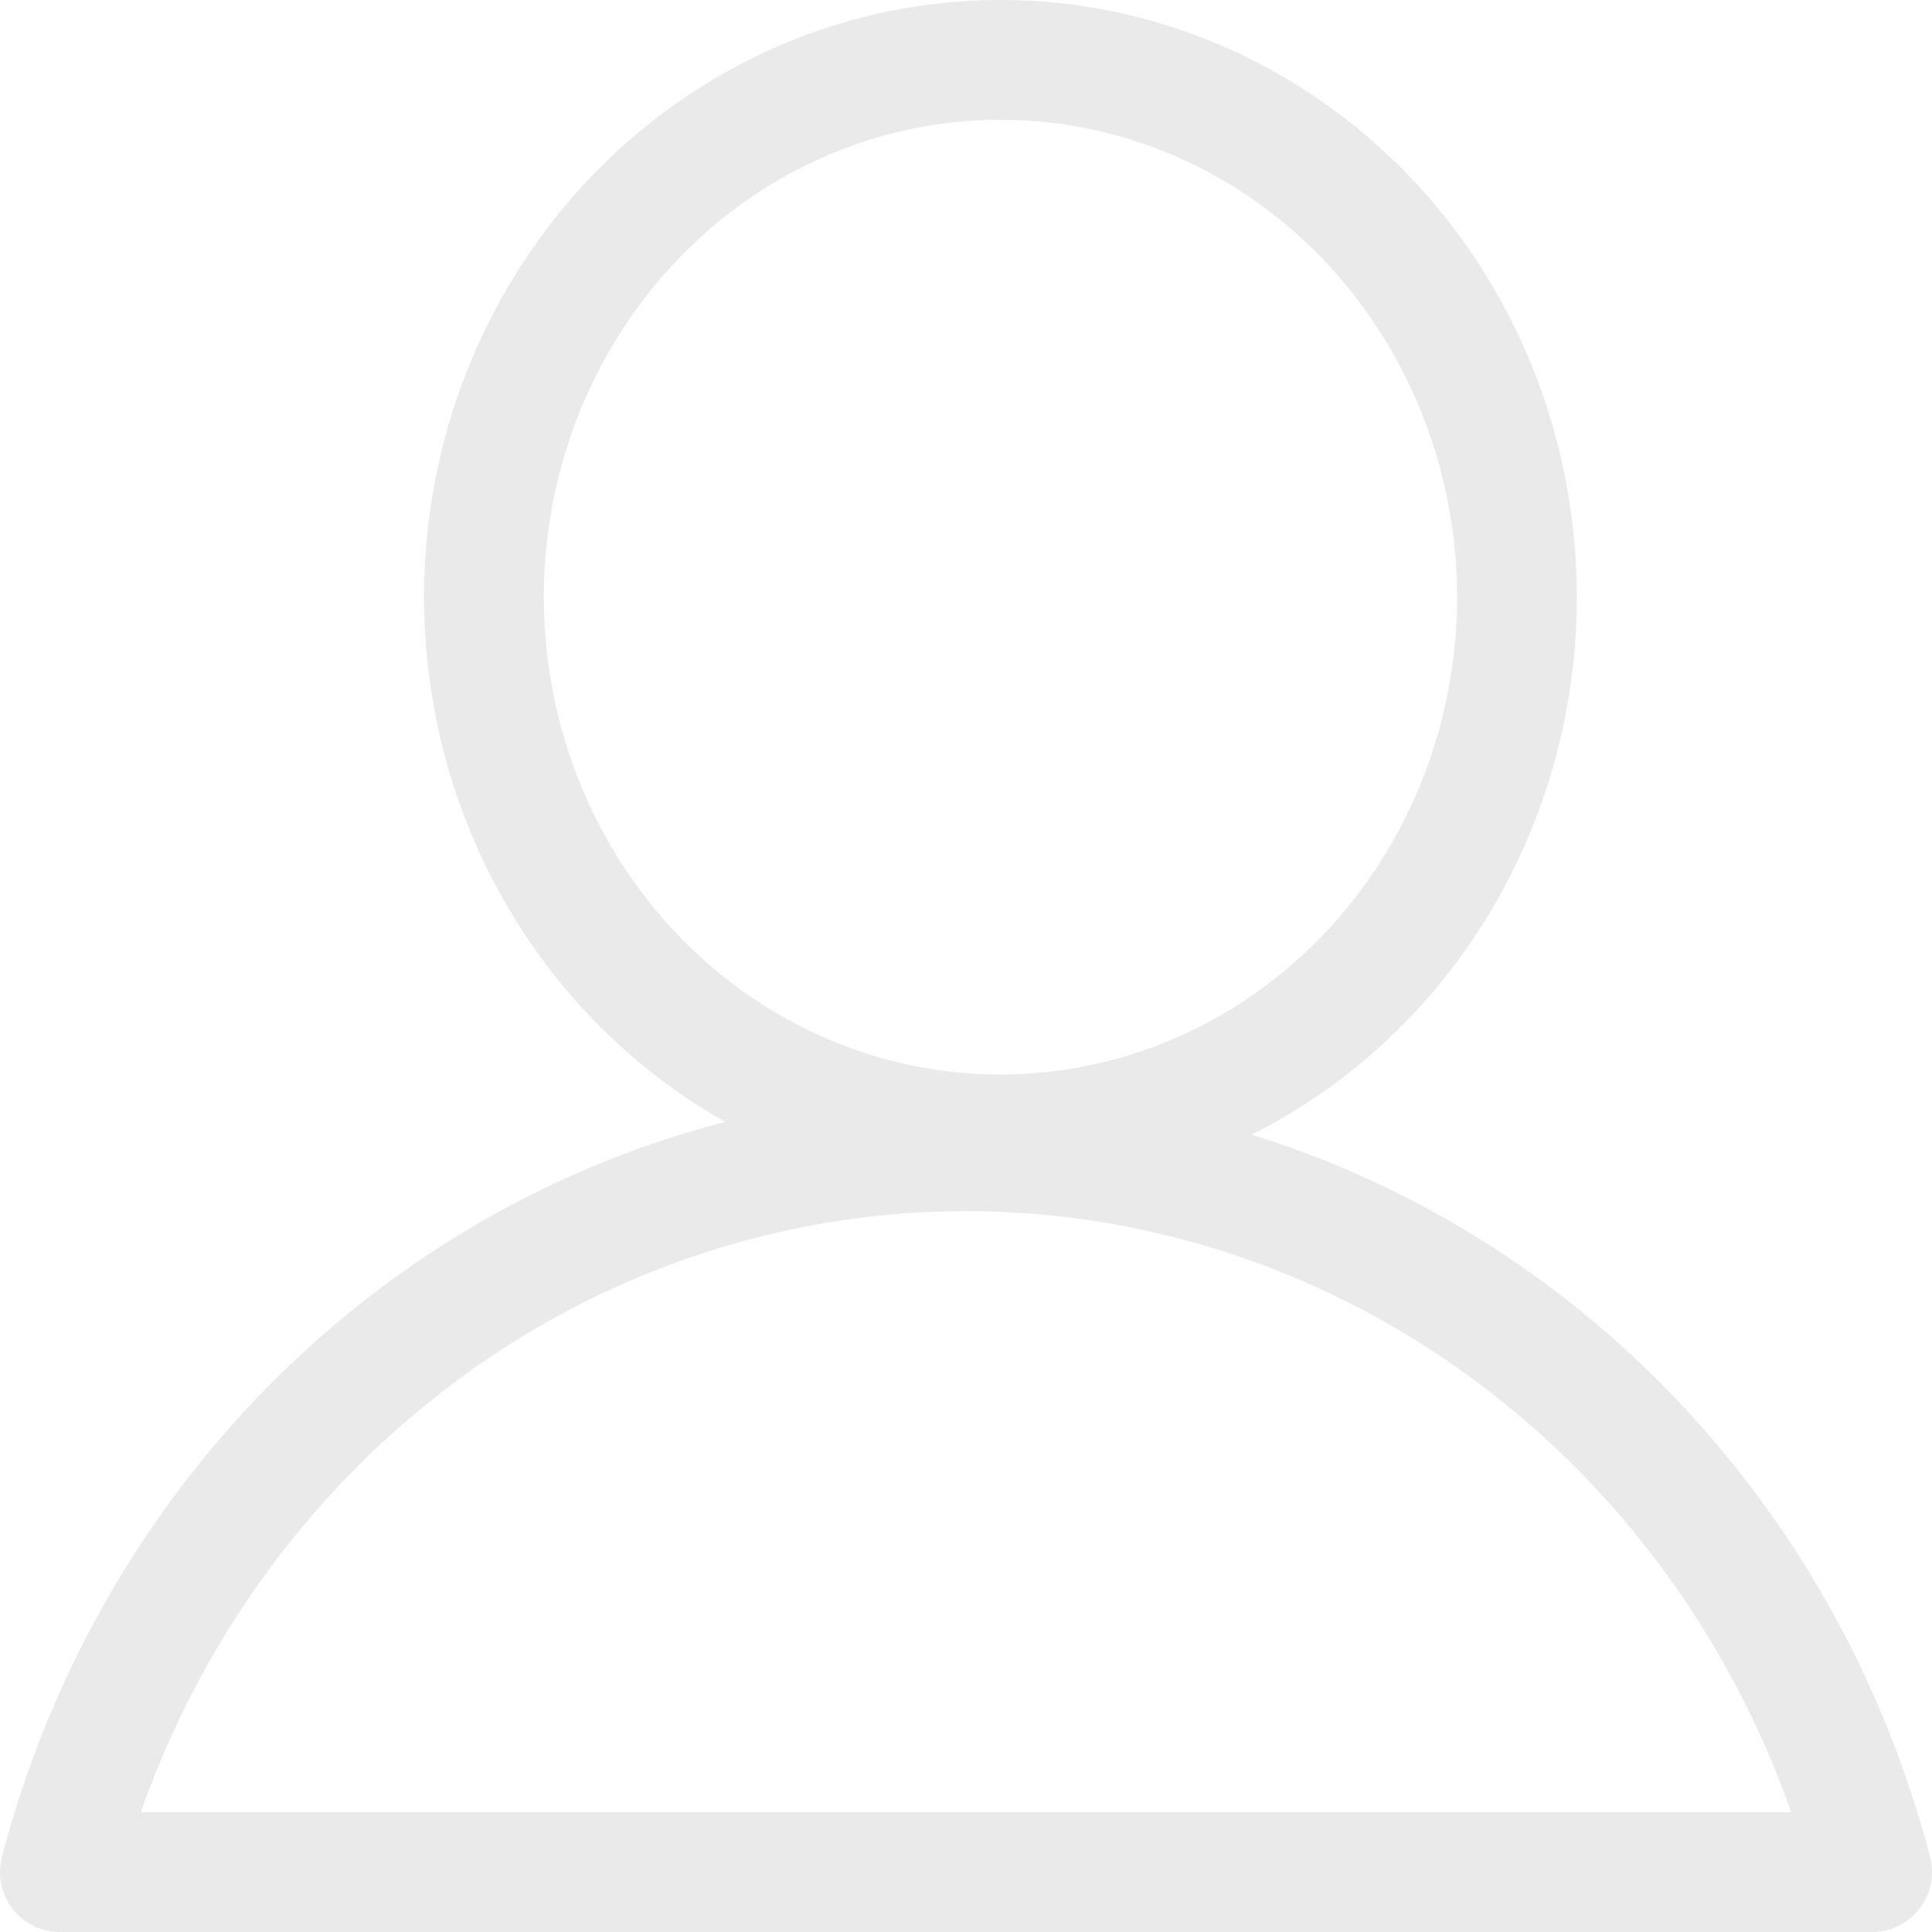 <?xml version="1.0" encoding="UTF-8" standalone="no"?>
<svg
   xmlns:dc="http://purl.org/dc/elements/1.1/"
   xmlns:cc="http://creativecommons.org/ns#"
   xmlns:rdf="http://www.w3.org/1999/02/22-rdf-syntax-ns#"
   xmlns:svg="http://www.w3.org/2000/svg"
   xmlns="http://www.w3.org/2000/svg"
   xmlns:sodipodi="http://sodipodi.sourceforge.net/DTD/sodipodi-0.dtd"
   xmlns:inkscape="http://www.inkscape.org/namespaces/inkscape"
   id="Layer_1"
   data-name="Layer 1"
   viewBox="0 0 12 12"
   version="1.1"
   sodipodi:docname="customer.svg"
   width="12"
   height="12"
   inkscape:version="0.92.4 (5da689c313, 2019-01-14)">
  <sodipodi:namedview
     pagecolor="#ffffff"
     bordercolor="#666666"
     borderopacity="1"
     objecttolerance="10"
     gridtolerance="10"
     guidetolerance="10"
     inkscape:pageopacity="0"
     inkscape:pageshadow="2"
     inkscape:window-width="1920"
     inkscape:window-height="1001"
     id="namedview13"
     showgrid="false"
     inkscape:zoom="8.1267215"
     inkscape:cx="6.1649883"
     inkscape:cy="5.9449995"
     inkscape:window-x="-9"
     inkscape:window-y="-9"
     inkscape:window-maximized="1"
     inkscape:current-layer="Layer_1" />
  <defs
     id="defs4">
    <style
       id="style2">.cls-1,.cls-2{fill:none;stroke:#eaeaea;stroke-width:0.75px;}.cls-1{stroke-miterlimit:10;}.cls-2{stroke-linecap:round;stroke-linejoin:round;}</style>
  </defs>
  <title
     id="title6">Artboard 1 Kopie 7</title>
  <ellipse
     class="cls-1"
     cx="6.214"
     cy="3.709"
     id="circle8"
     style="fill:none;stroke:#eaeaea;stroke-width:0.744px;stroke-miterlimit:10"
     rx="3.208"
     ry="3.337" />
  <path
     class="cls-2"
     d="m 11.628,11.628 a 5.832,6.068 0 0 0 -11.256,0 z"
     id="path10"
     inkscape:connector-curvature="0"
     style="fill:none;stroke:#eaeaea;stroke-width:0.744px;stroke-linecap:round;stroke-linejoin:round" />
</svg>
